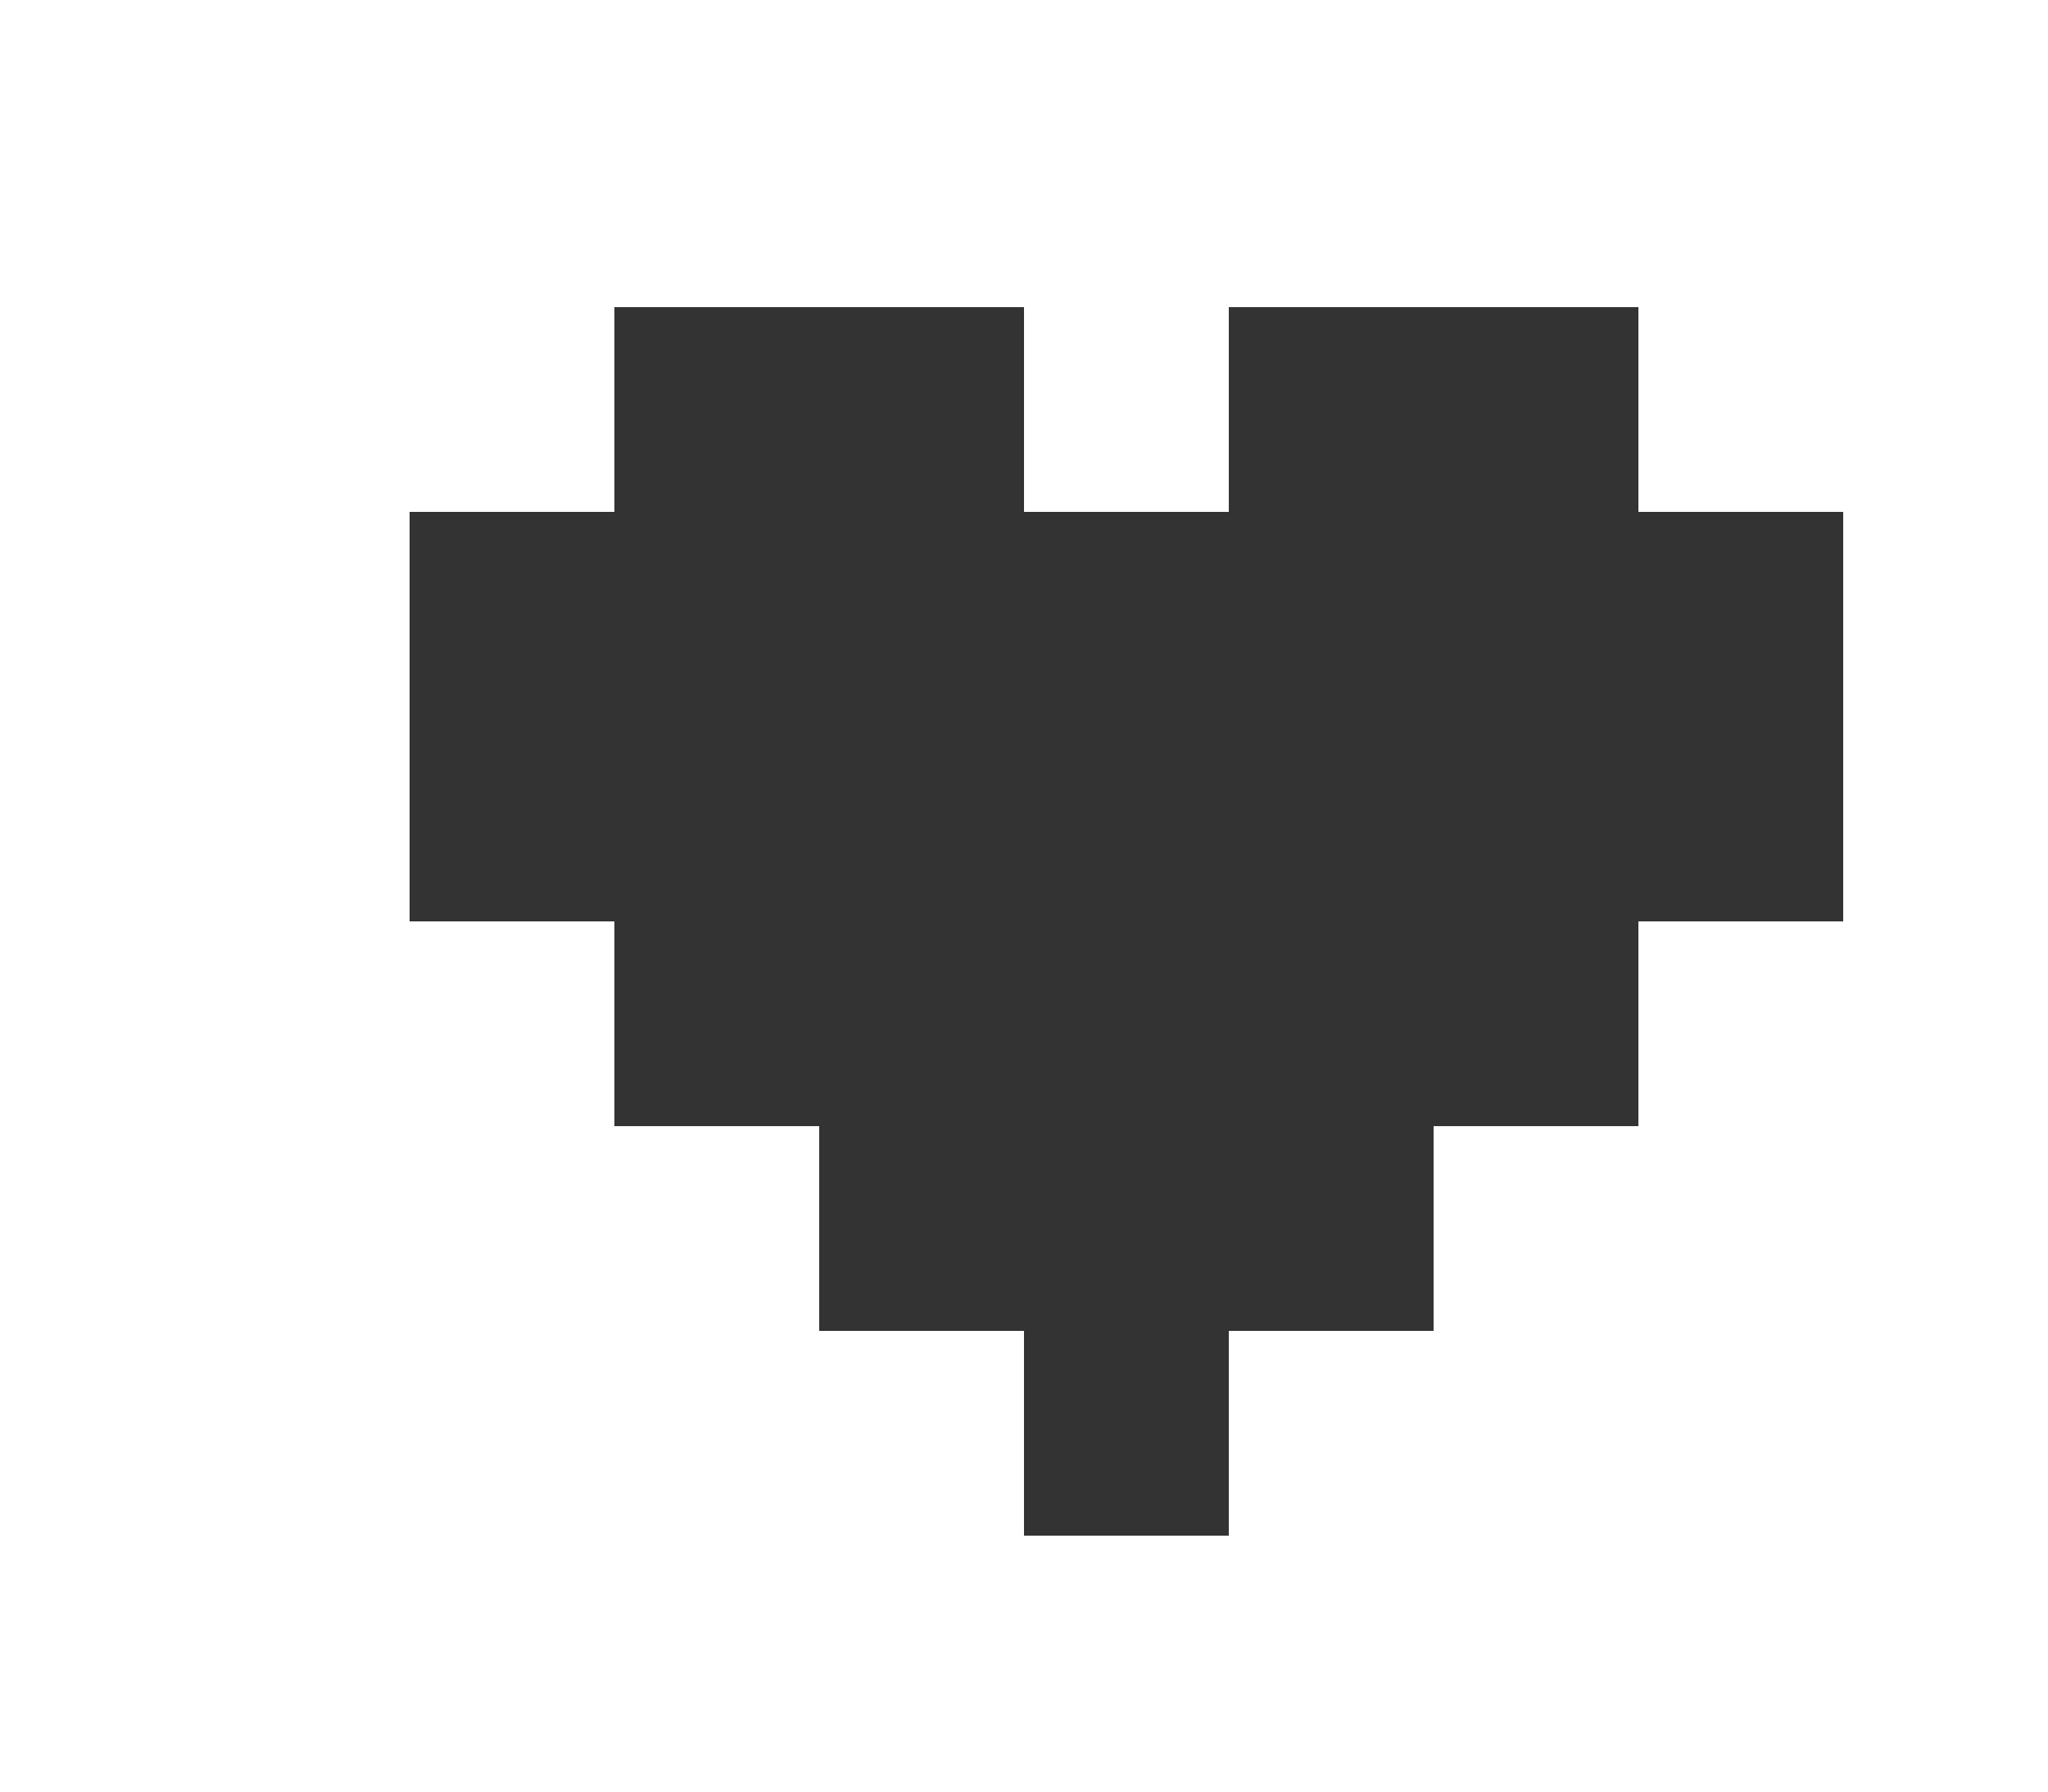 <?xml version="1.0" encoding="UTF-8"?>
<svg width="400" height="350" viewBox="0 0 400 350" fill="none" xmlns="http://www.w3.org/2000/svg">
  <!-- Pixelated Heart -->
  <rect x="120" y="60" width="40" height="40" fill="#333333"/>
  <rect x="160" y="60" width="40" height="40" fill="#333333"/>
  <rect x="240" y="60" width="40" height="40" fill="#333333"/>
  <rect x="280" y="60" width="40" height="40" fill="#333333"/>
  
  <rect x="80" y="100" width="40" height="40" fill="#333333"/>
  <rect x="120" y="100" width="40" height="40" fill="#333333"/>
  <rect x="160" y="100" width="40" height="40" fill="#333333"/>
  <rect x="200" y="100" width="40" height="40" fill="#333333"/>
  <rect x="240" y="100" width="40" height="40" fill="#333333"/>
  <rect x="280" y="100" width="40" height="40" fill="#333333"/>
  <rect x="320" y="100" width="40" height="40" fill="#333333"/>
  
  <rect x="80" y="140" width="40" height="40" fill="#333333"/>
  <rect x="120" y="140" width="40" height="40" fill="#333333"/>
  <rect x="160" y="140" width="40" height="40" fill="#333333"/>
  <rect x="200" y="140" width="40" height="40" fill="#333333"/>
  <rect x="240" y="140" width="40" height="40" fill="#333333"/>
  <rect x="280" y="140" width="40" height="40" fill="#333333"/>
  <rect x="320" y="140" width="40" height="40" fill="#333333"/>
  
  <rect x="120" y="180" width="40" height="40" fill="#333333"/>
  <rect x="160" y="180" width="40" height="40" fill="#333333"/>
  <rect x="200" y="180" width="40" height="40" fill="#333333"/>
  <rect x="240" y="180" width="40" height="40" fill="#333333"/>
  <rect x="280" y="180" width="40" height="40" fill="#333333"/>
  
  <rect x="160" y="220" width="40" height="40" fill="#333333"/>
  <rect x="200" y="220" width="40" height="40" fill="#333333"/>
  <rect x="240" y="220" width="40" height="40" fill="#333333"/>
  
  <rect x="200" y="260" width="40" height="40" fill="#333333"/>
</svg>
